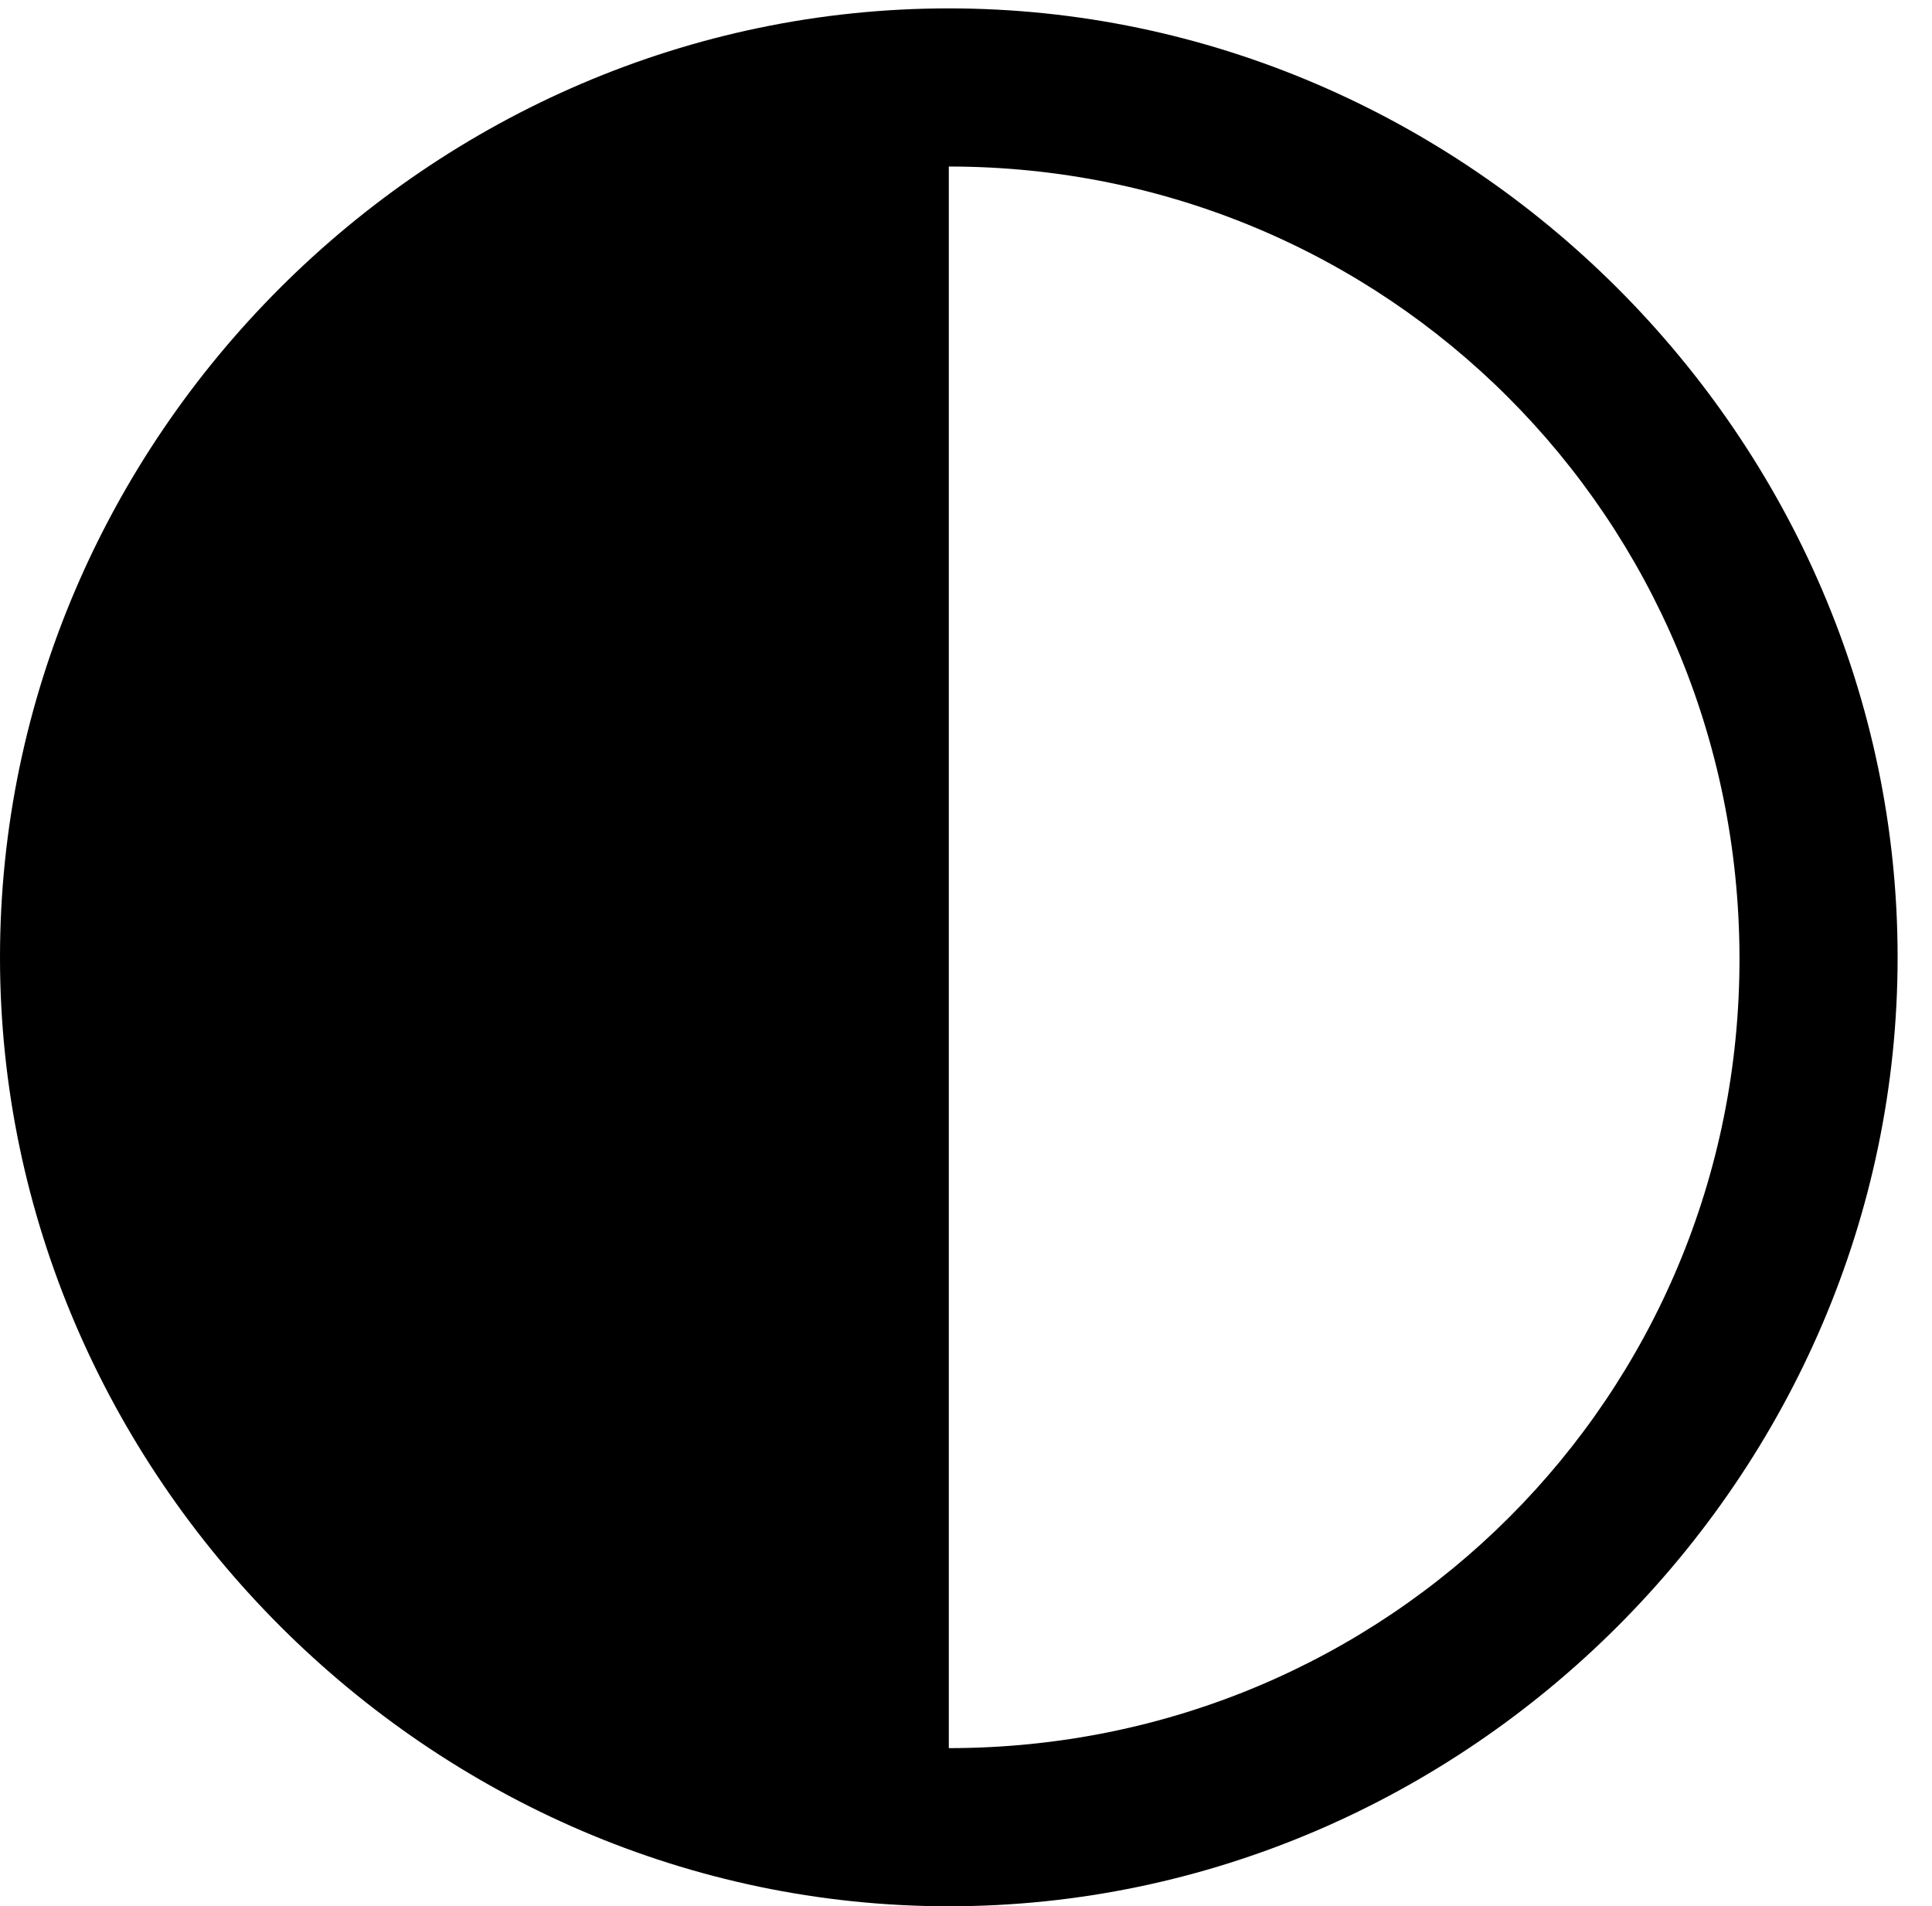 <svg version="1.1" xmlns="http://www.w3.org/2000/svg" xmlns:xlink="http://www.w3.org/1999/xlink" width="20.283" height="20.01" viewBox="0 0 20.283 20.01">
 <g>
  <rect height="20.01" opacity="0" width="20.283" x="0" y="0"/>
  <path d="M9.961 18.35L9.961 1.748C14.56 1.748 18.252 5.439 18.262 10.049C18.271 14.658 14.57 18.35 9.961 18.35Z" fill="none"/>
  <path d="M9.961 20.01C15.41 20.01 19.922 15.488 19.922 10.049C19.922 4.6 15.4 0.088 9.961 0.088C4.512 0.088 0 4.6 0 10.049C0 15.488 4.521 20.01 9.961 20.01ZM9.961 18.35L9.961 1.748C14.56 1.748 18.252 5.439 18.262 10.049C18.271 14.658 14.57 18.35 9.961 18.35Z" fill="currentColor"/>
 </g>
</svg>

